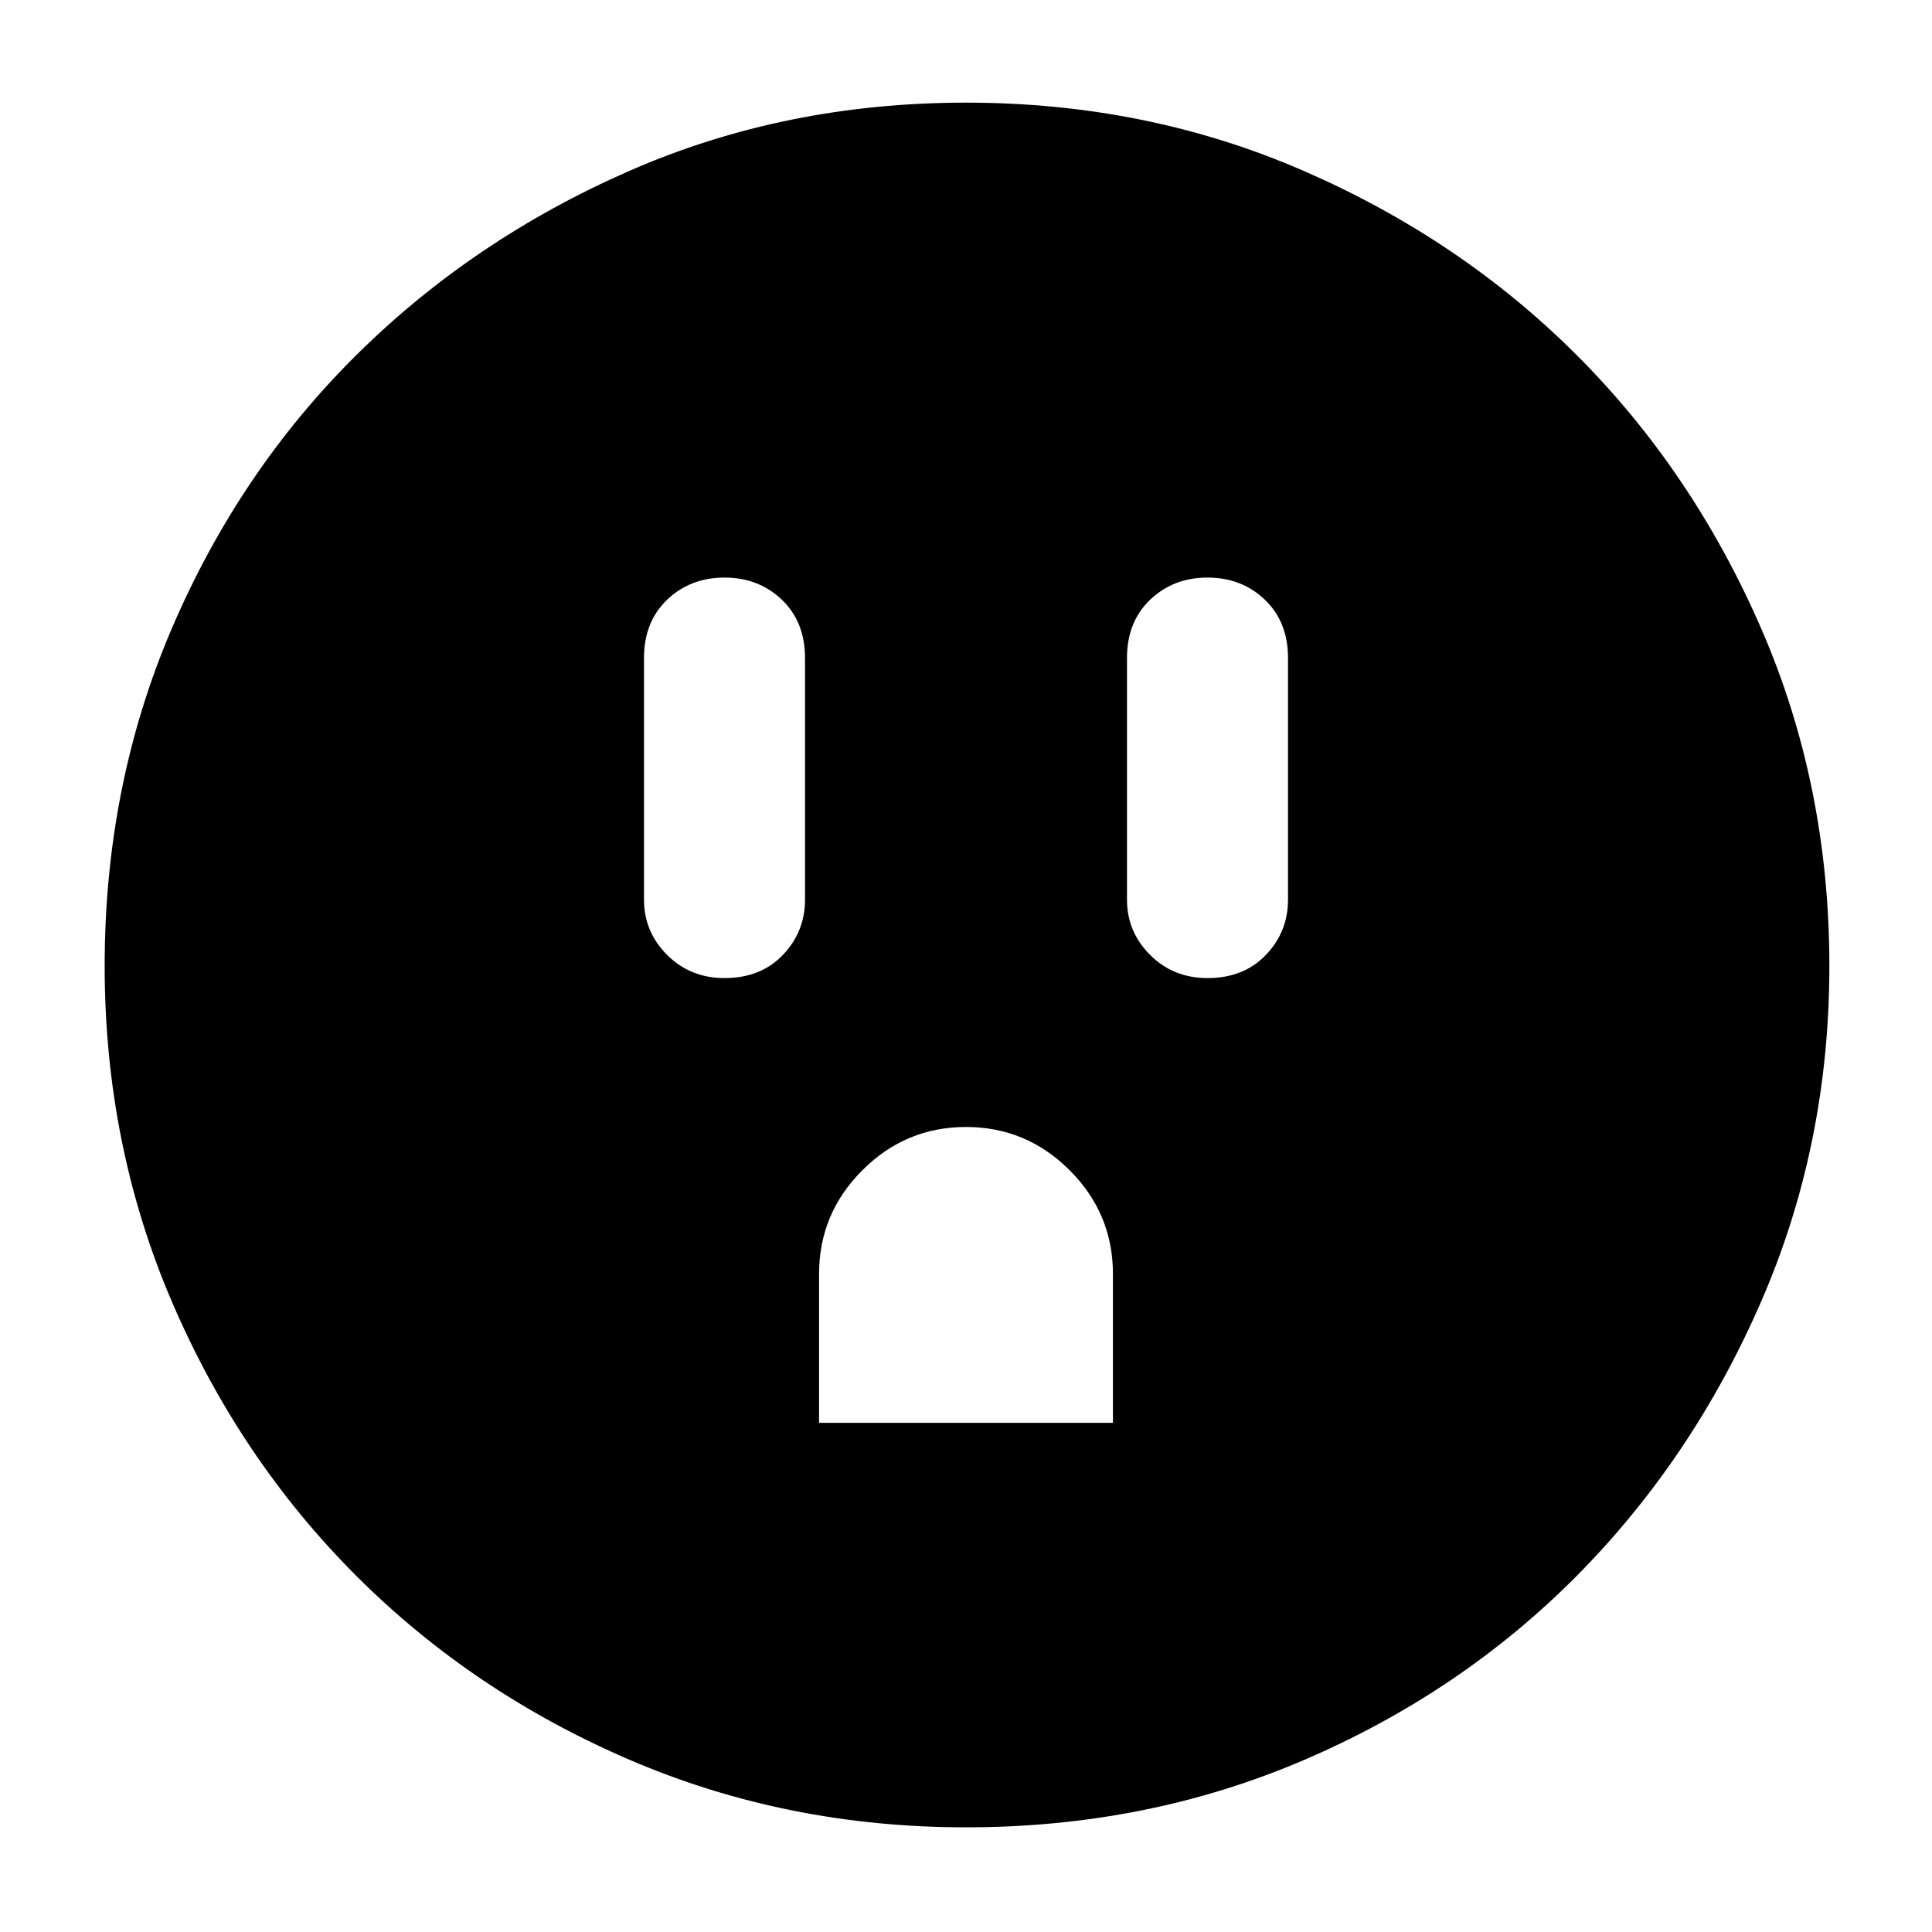 <svg xmlns="http://www.w3.org/2000/svg" height="40" width="40"><path d="M15 20.25q.75 0 1.208-.479.459-.479.459-1.146v-5q0-.75-.479-1.208-.48-.459-1.188-.459t-1.188.459q-.479.458-.479 1.208v5q0 .667.479 1.146.48.479 1.188.479Zm1.958 9.208h6.084v-3.083q0-1.25-.896-2.146-.896-.896-2.146-.896t-2.146.896q-.896.896-.896 2.146ZM25 20.25q.75 0 1.208-.479.459-.479.459-1.146v-5q0-.75-.479-1.208-.48-.459-1.188-.459t-1.188.459q-.479.458-.479 1.208v5q0 .667.479 1.146.48.479 1.188.479Zm-5 17.583q-3.708 0-6.958-1.395-3.25-1.396-5.667-3.813-2.417-2.417-3.813-5.667Q2.167 23.708 2.167 20q0-3.75 1.395-7 1.396-3.25 3.813-5.646 2.417-2.396 5.646-3.812Q16.25 2.125 20 2.125t7 1.417q3.25 1.416 5.646 3.812T36.458 13q1.417 3.25 1.417 7 0 3.708-1.417 6.958-1.416 3.25-3.812 5.667T27 36.438q-3.25 1.395-7 1.395Z"/></svg>